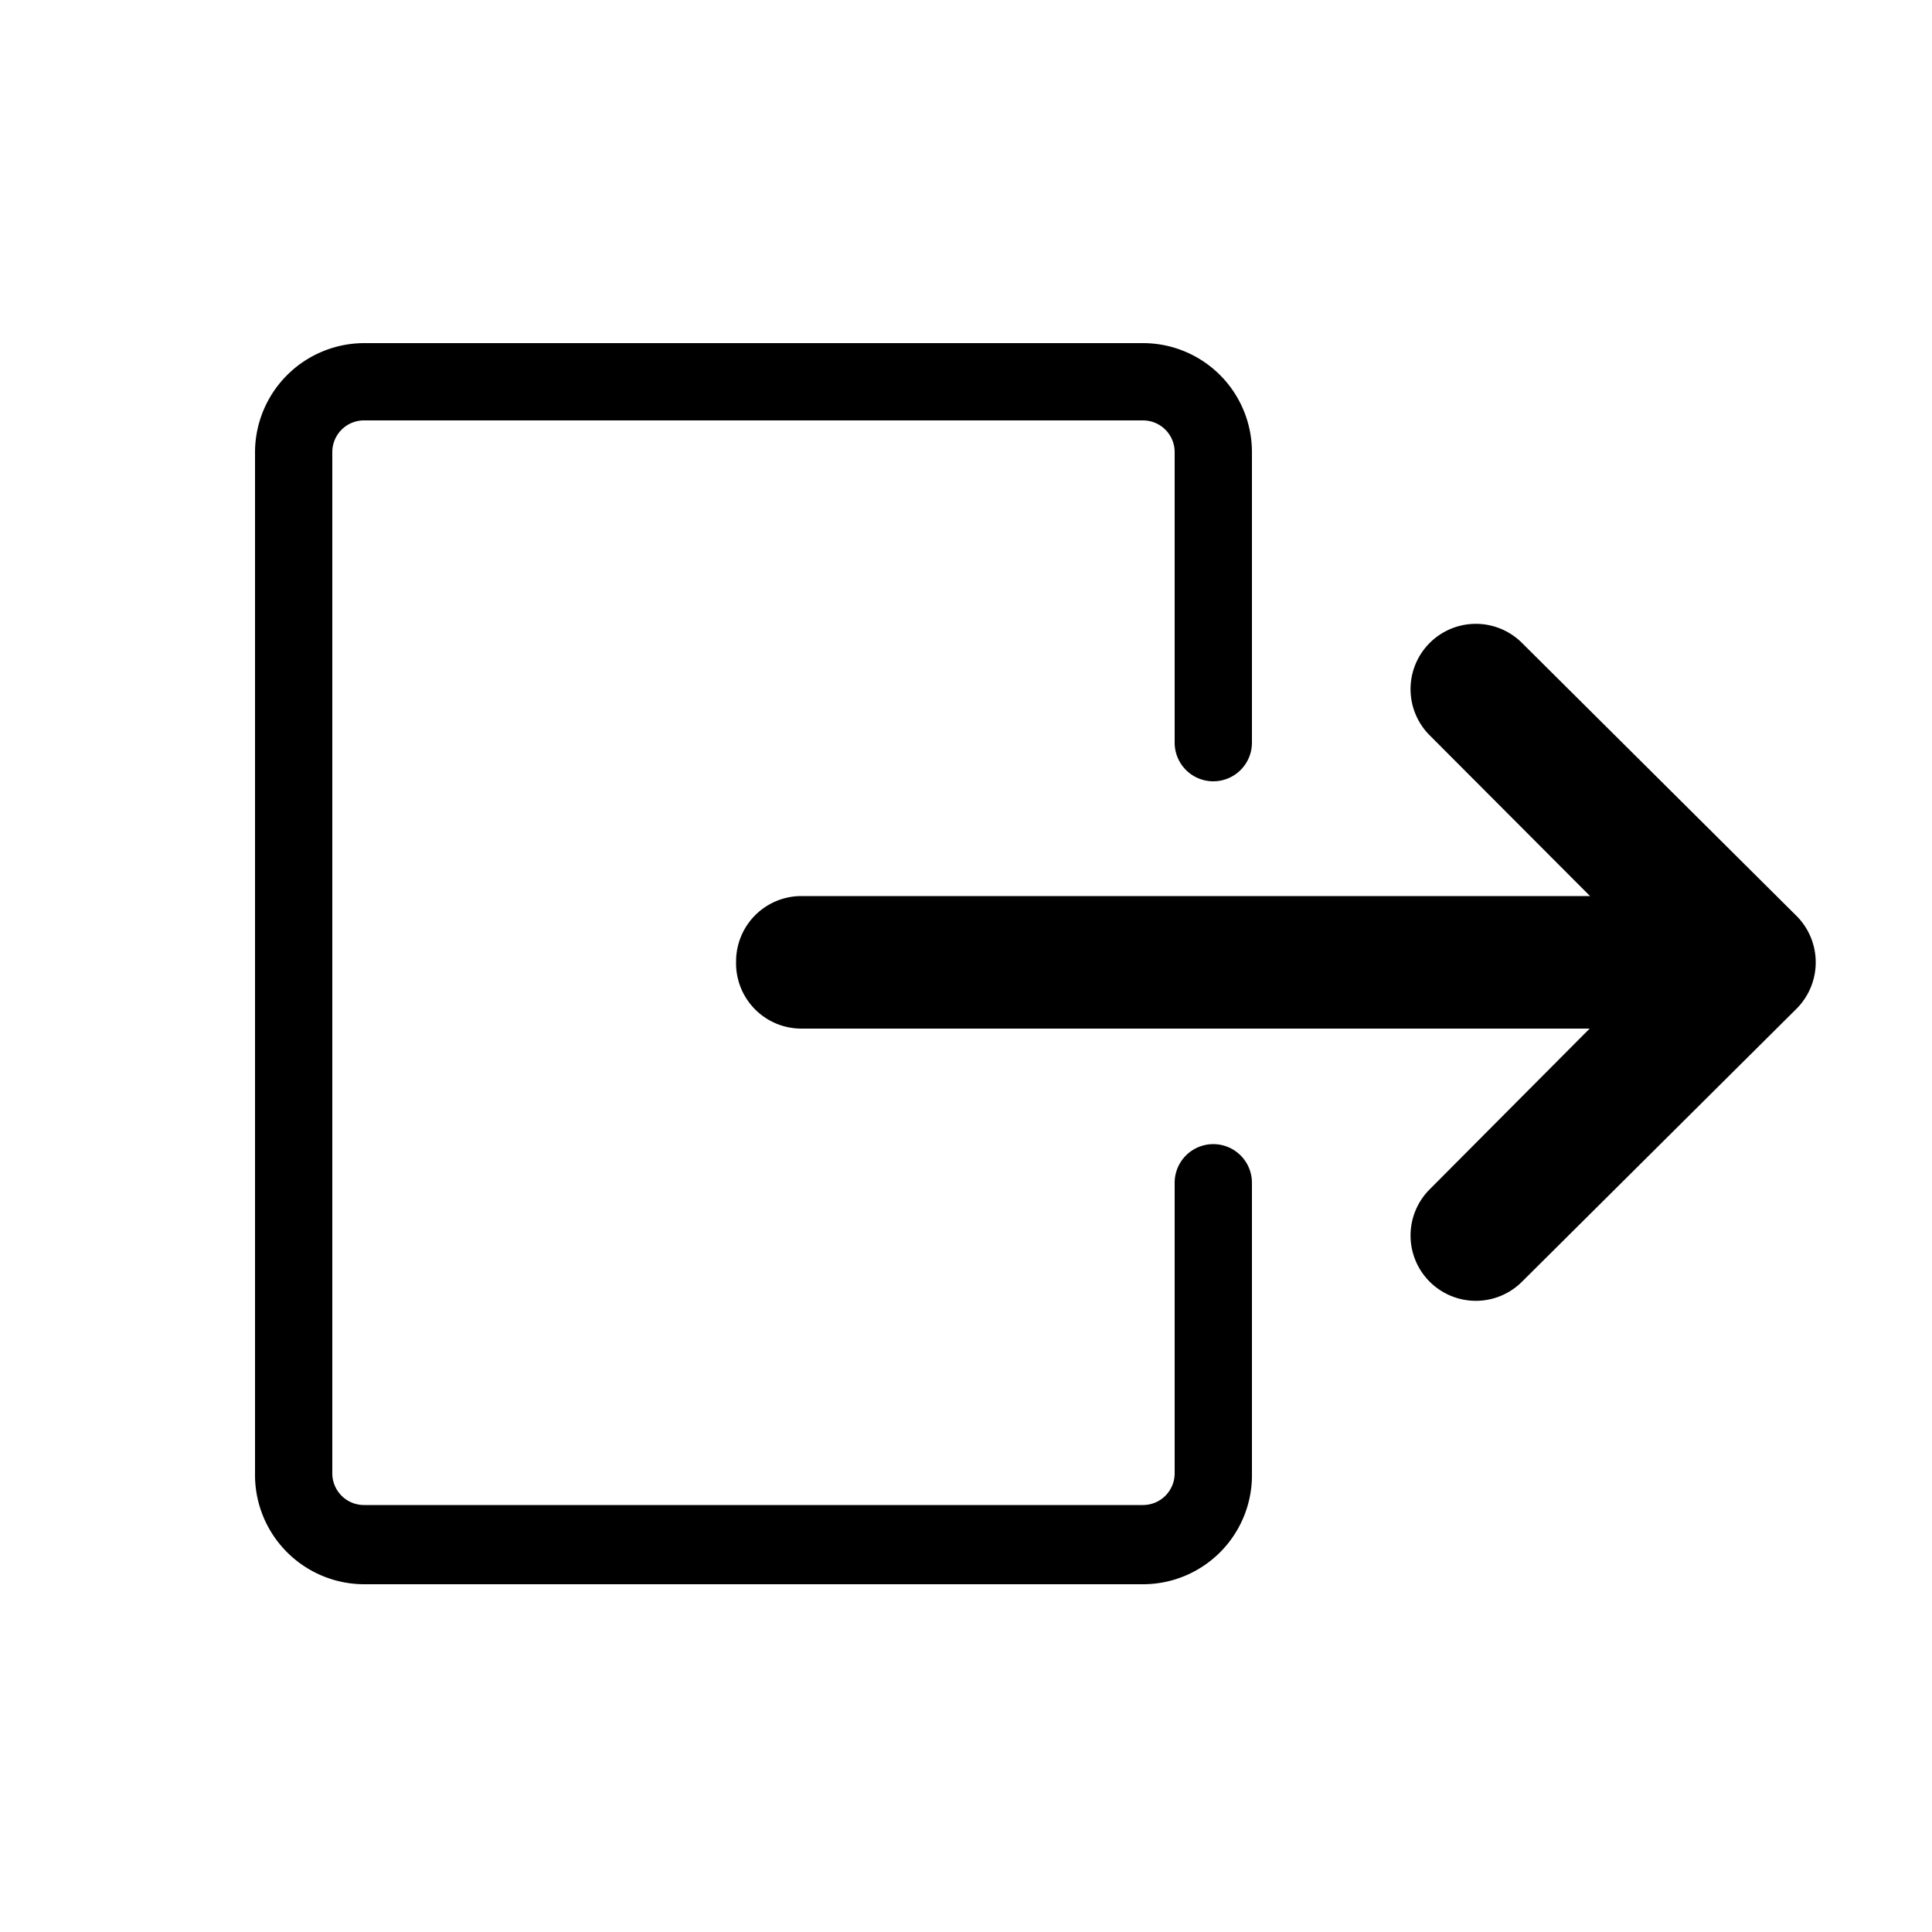 <svg id="Layer_1" data-name="Layer 1" xmlns="http://www.w3.org/2000/svg" viewBox="0 0 50 50"><title>icones Cátia</title><path d="M20.74,26.62h20.4L37,30.78a1.69,1.69,0,0,0,0,2.39h0a1.69,1.69,0,0,0,2.39,0l7.1-7.06a1.7,1.7,0,0,0,0-2.41l-7.1-7.06a1.69,1.69,0,0,0-2.39,0h0a1.69,1.69,0,0,0,0,2.39l4.15,4.16H20.74a1.69,1.69,0,0,0-1.69,1.69v0A1.69,1.69,0,0,0,20.74,26.62Z"/><path d="M29.58,41H9.42A2.83,2.83,0,0,1,6.6,38.13V11.7A2.83,2.83,0,0,1,9.42,8.88H29.58A2.82,2.82,0,0,1,32.4,11.7v7.52a1,1,0,0,1-2,0V11.7a.82.82,0,0,0-.82-.82H9.42a.82.82,0,0,0-.82.82V38.13a.82.82,0,0,0,.82.82H29.58a.82.82,0,0,0,.82-.82V30.61a1,1,0,0,1,2,0v7.52A2.82,2.82,0,0,1,29.58,41Z"/></svg>